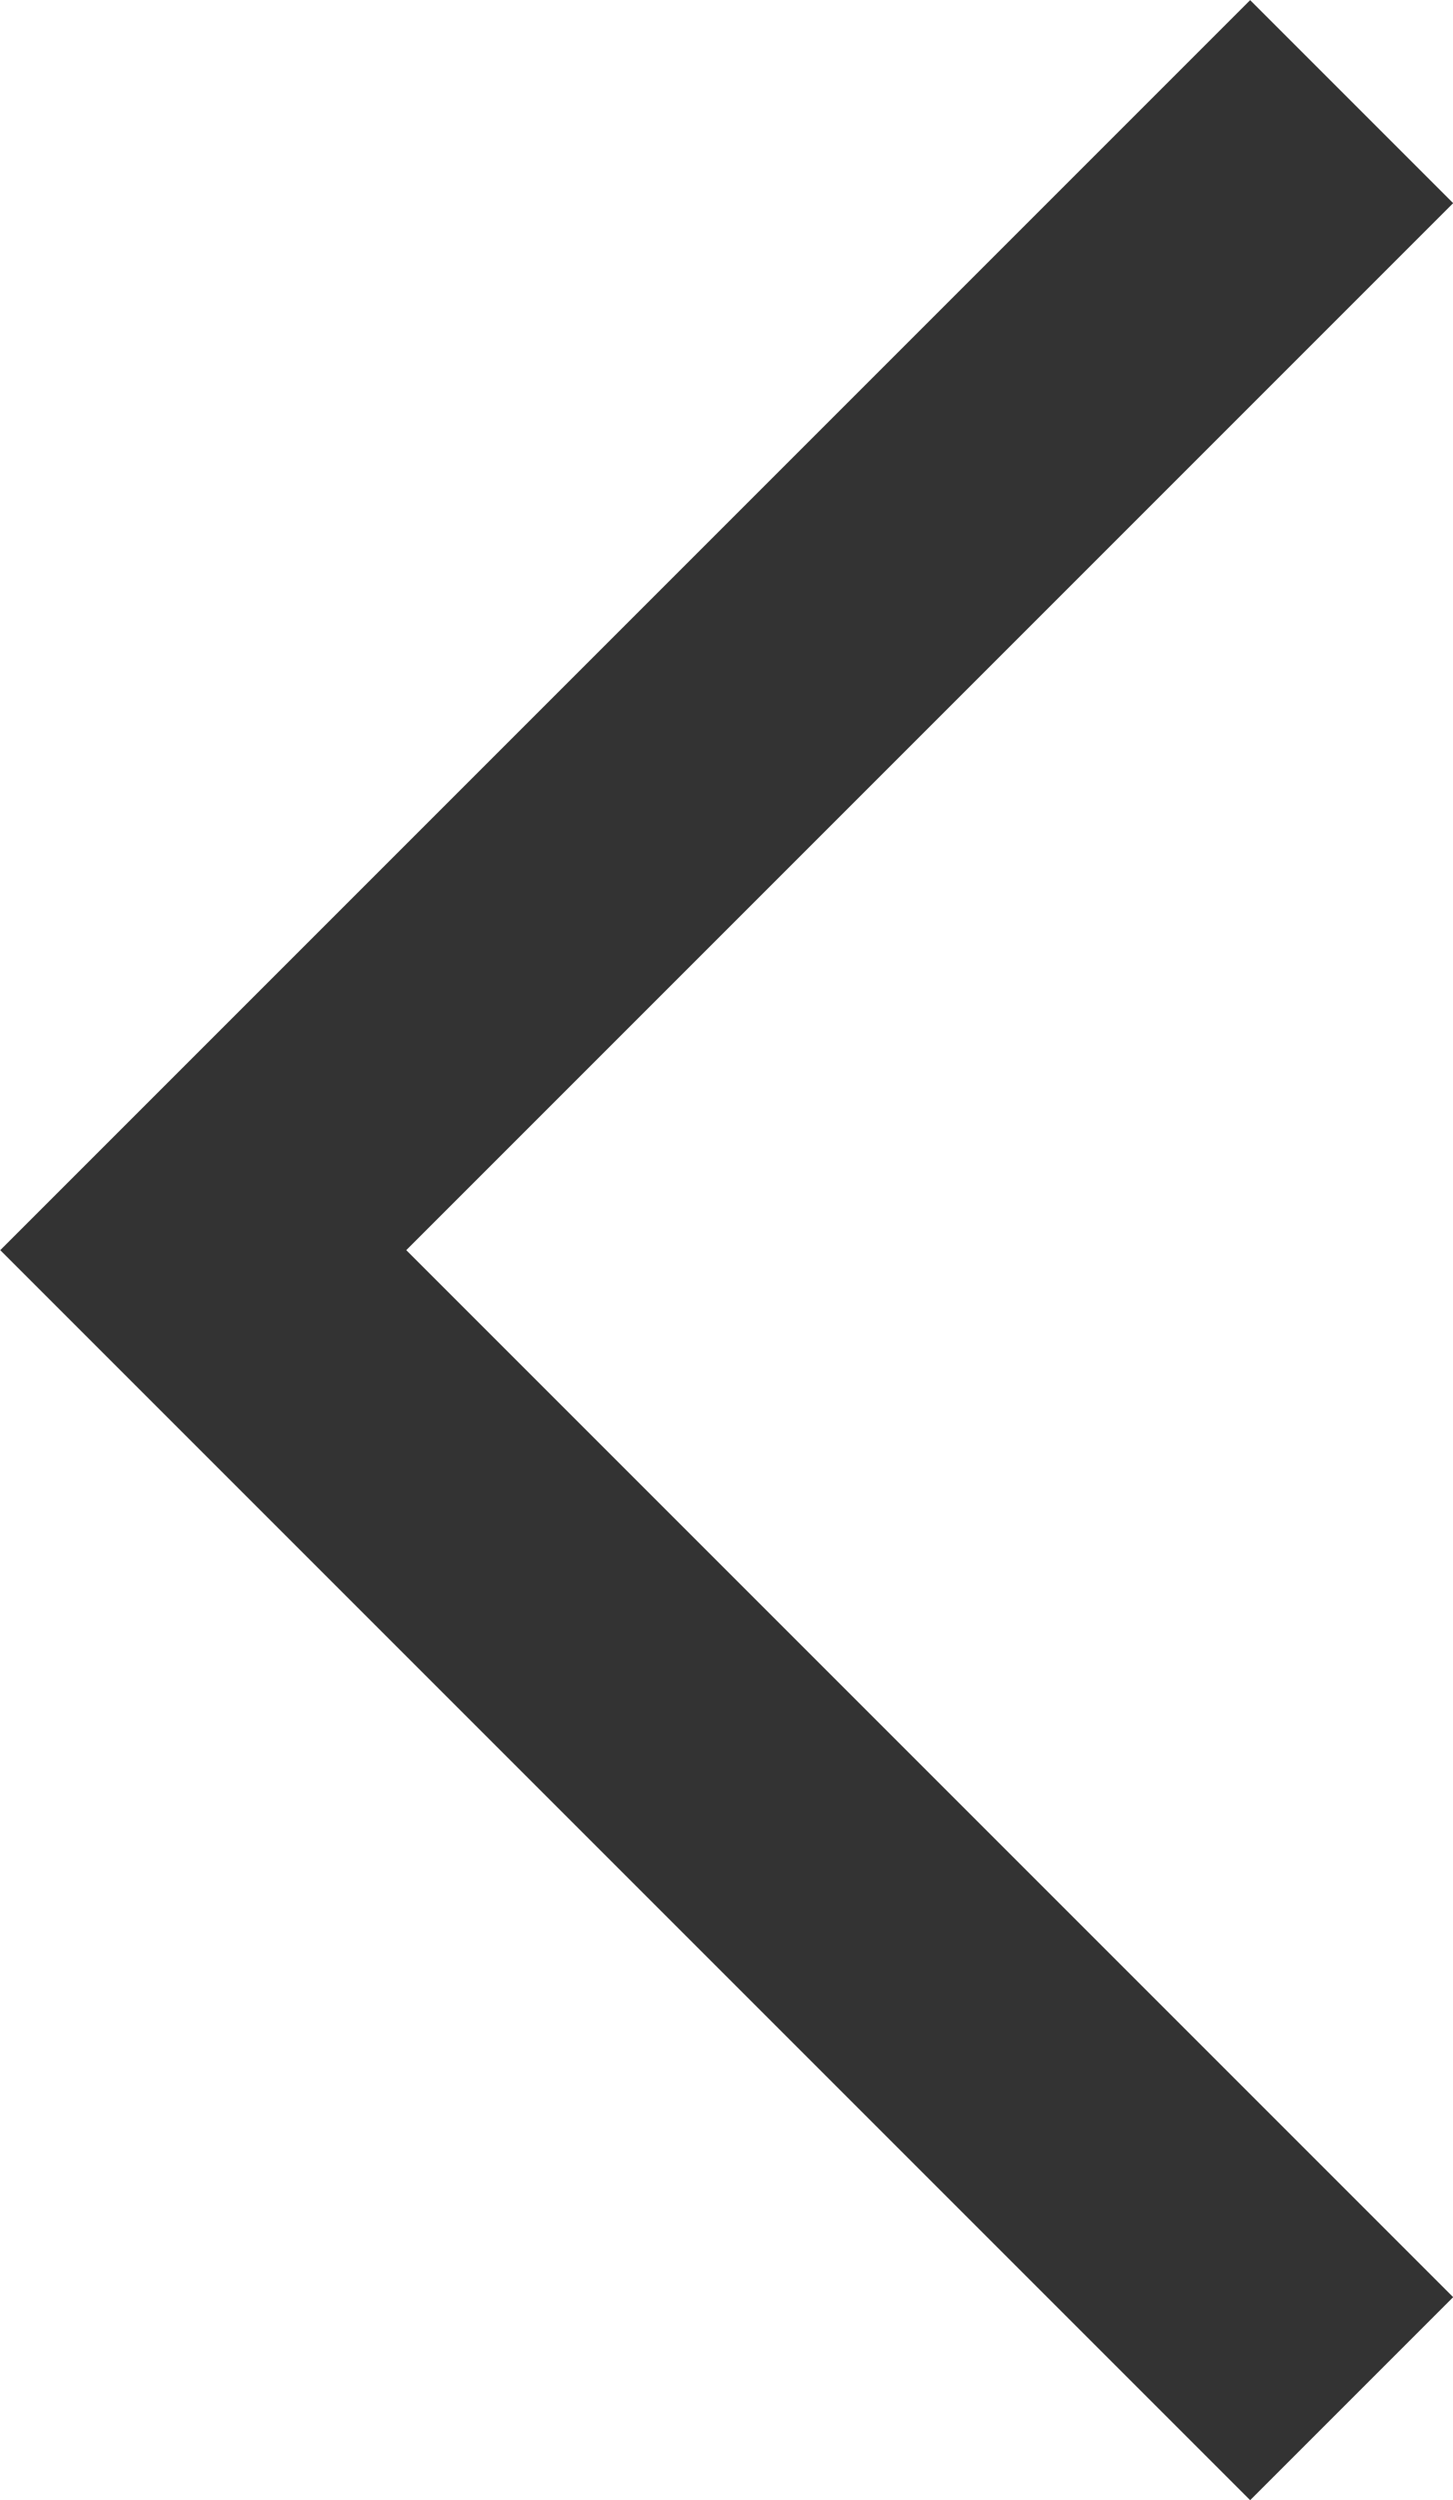 <svg xmlns="http://www.w3.org/2000/svg" width="5.061" height="8.707" viewBox="0 0 5.061 8.707">
    <path data-name="패스 724" d="m730.667 5606.667-4 4 4 4" transform="translate(-725.959 -5606.313)" style="fill:none;stroke:#333"/>
</svg>

